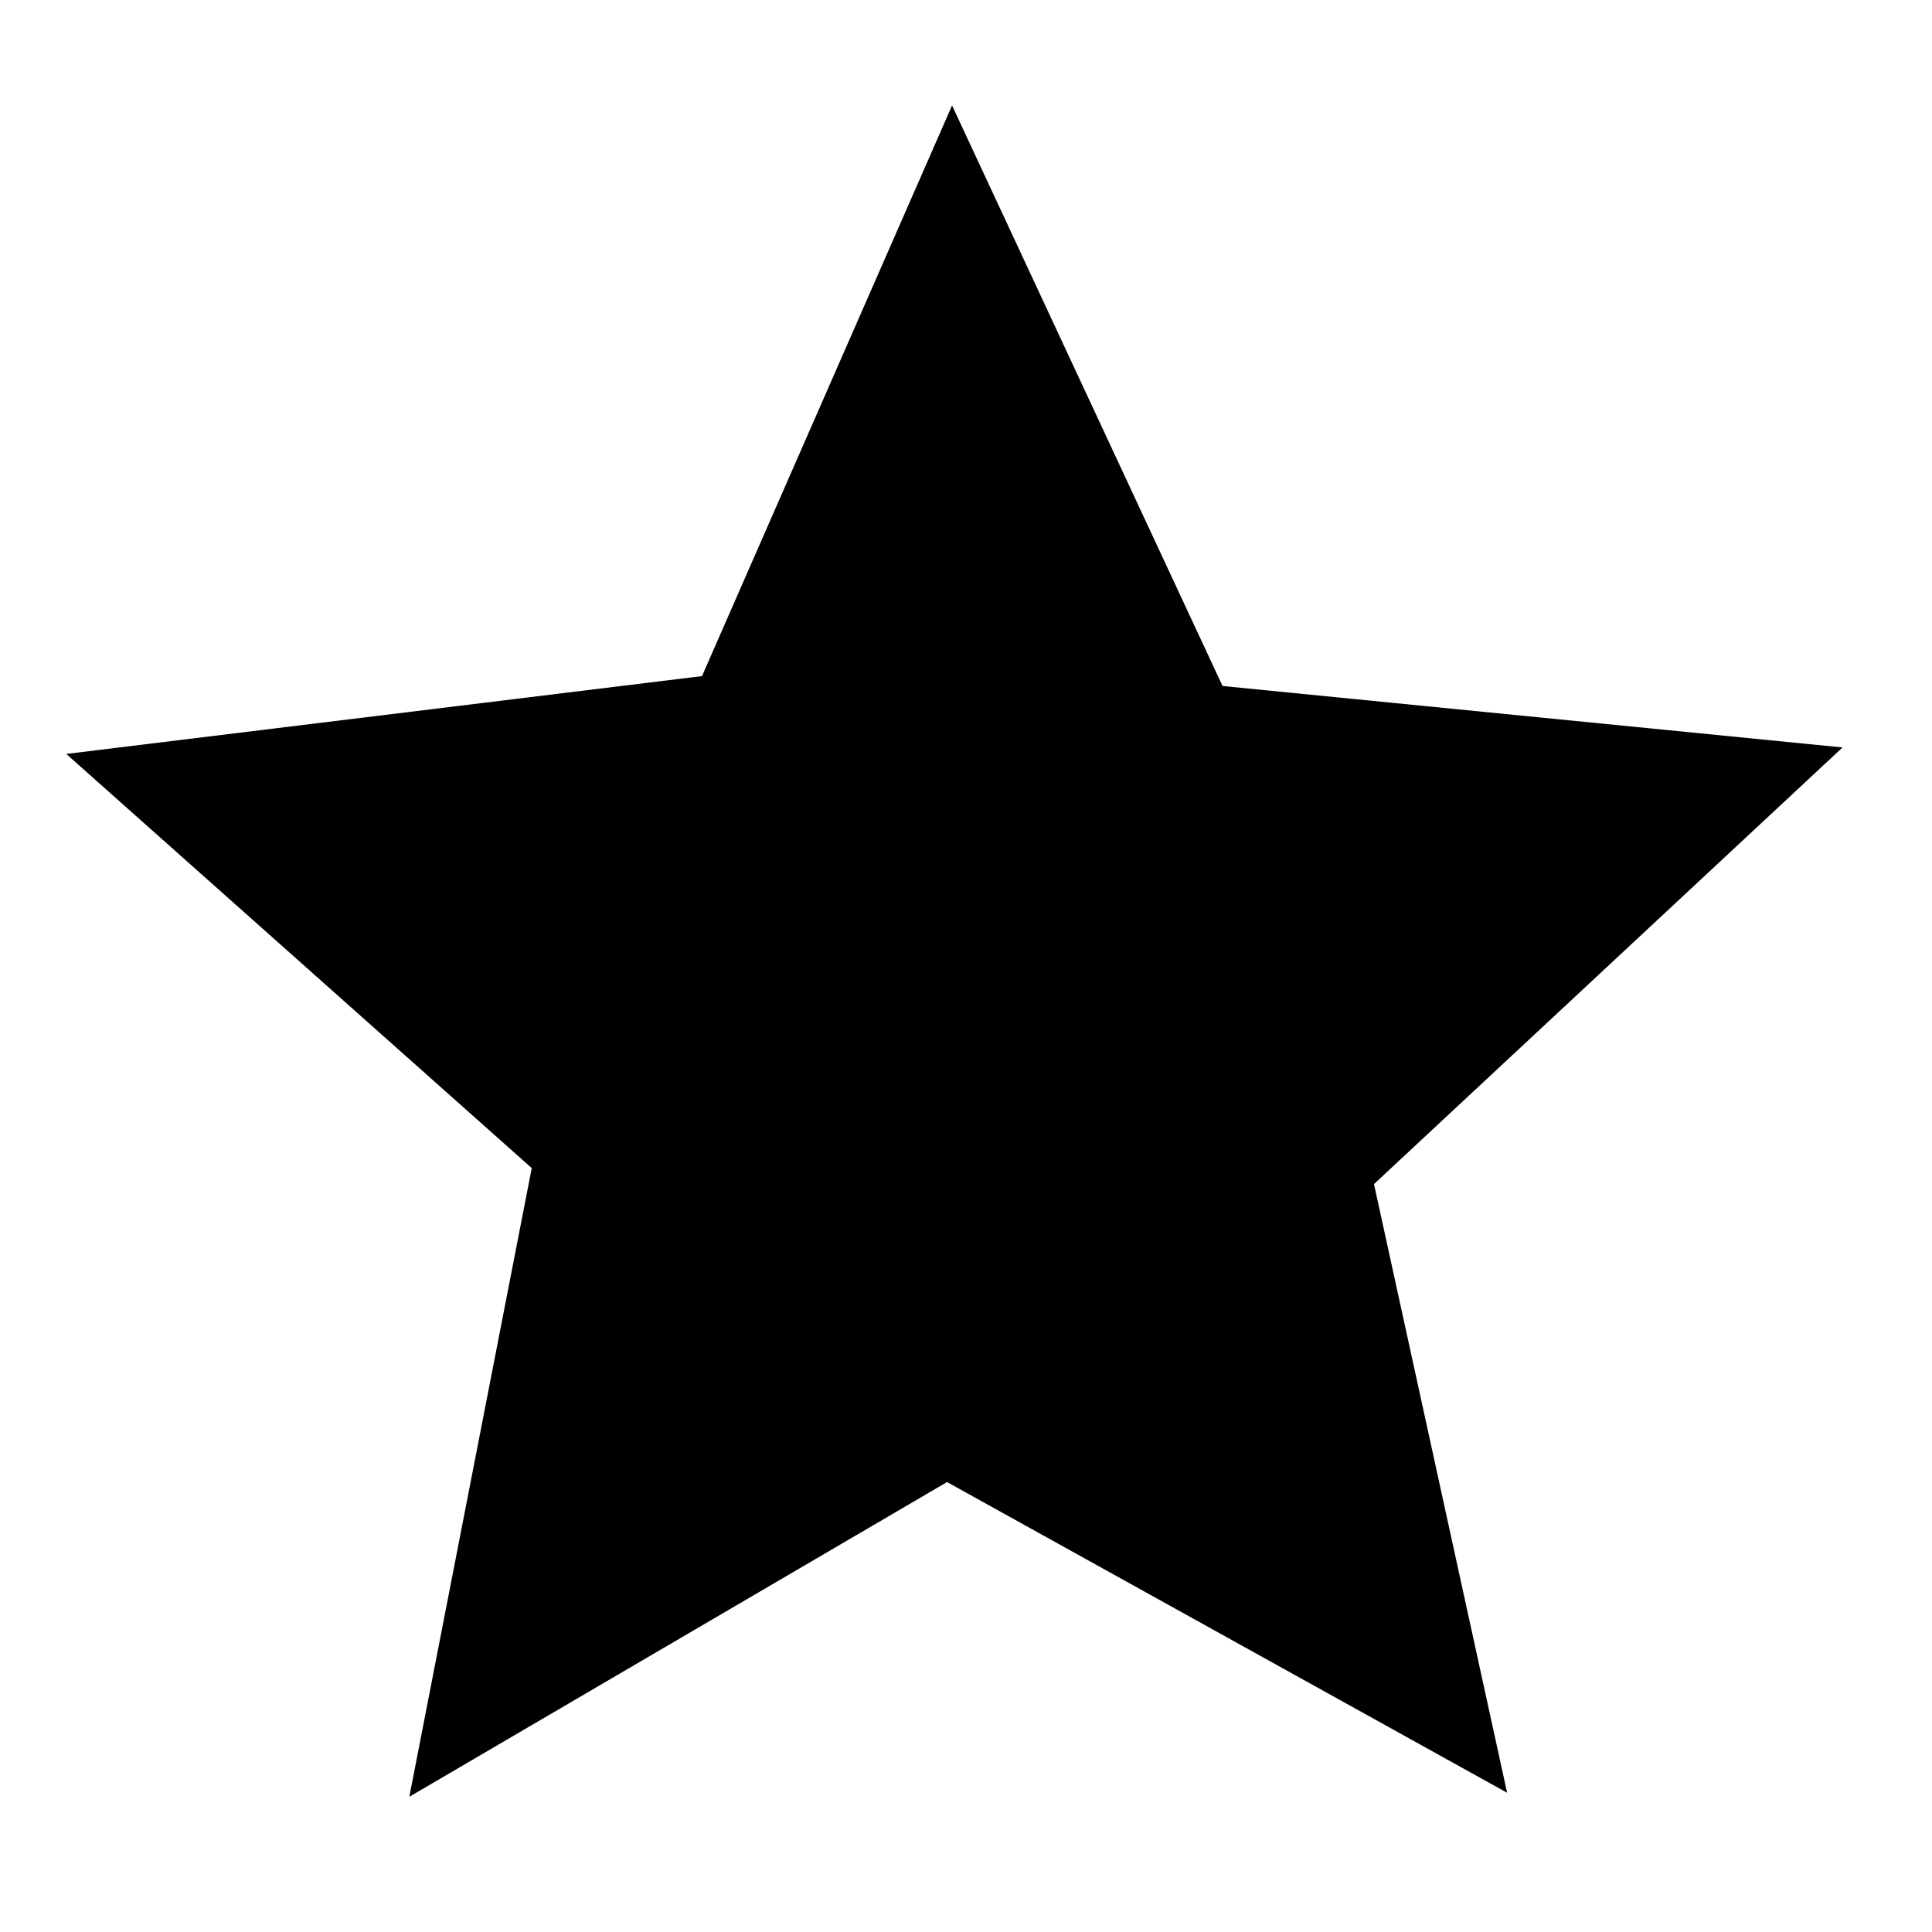 <?xml version="1.0" encoding="UTF-8" standalone="no"?>
<!-- Created with Inkscape (http://www.inkscape.org/) -->

<svg
   xmlns:dc="http://purl.org/dc/elements/1.1/"
   xmlns:cc="http://creativecommons.org/ns#"
   xmlns:rdf="http://www.w3.org/1999/02/22-rdf-syntax-ns#"
   xmlns:svg="http://www.w3.org/2000/svg"
   xmlns="http://www.w3.org/2000/svg"
   xmlns:xlink="http://www.w3.org/1999/xlink"
   xmlns:sodipodi="http://sodipodi.sourceforge.net/DTD/sodipodi-0.dtd"
   xmlns:inkscape="http://www.inkscape.org/namespaces/inkscape"
   width="32"
   height="32"
   id="svg2"
   version="1.1"
   inkscape:version="0.48.3.1 r9886"
   sodipodi:docname="favorite-active.svg"
   inkscape:export-filename="/home/tc1/git/btb/scanblog/static/img/favorite-active.png"
   inkscape:export-xdpi="67.5"
   inkscape:export-ydpi="67.5">
  <defs
     id="defs4">
    <linearGradient
       id="linearGradient3794">
      <stop
         style="stop-color:#df8437;stop-opacity:1;"
         offset="0"
         id="stop3796" />
      <stop
         style="stop-color:#dfd937;stop-opacity:1;"
         offset="1"
         id="stop3798" />
    </linearGradient>
    <linearGradient
       inkscape:collect="always"
       xlink:href="#linearGradient3794"
       id="linearGradient3800"
       x1="-37.388"
       y1="427.925"
       x2="339.797"
       y2="427.925"
       gradientUnits="userSpaceOnUse"
       spreadMethod="pad" />
    <filter
       id="filter3814"
       style="color-interpolation-filters:sRGB;"
       inkscape:label="Drop Shadow">
      <feFlood
         id="feFlood3816"
         flood-opacity="1"
         flood-color="rgb(0,0,0)"
         result="flood" />
      <feComposite
         in2="SourceGraphic"
         id="feComposite3818"
         in="flood"
         operator="in"
         result="composite1" />
      <feGaussianBlur
         id="feGaussianBlur3820"
         in="composite"
         stdDeviation="3"
         result="blur" />
      <feOffset
         id="feOffset3822"
         dx="0"
         dy="0"
         result="offset" />
      <feComposite
         in2="offset"
         id="feComposite3824"
         in="SourceGraphic"
         operator="over"
         result="fbSourceGraphic" />
      <feColorMatrix
         result="fbSourceGraphicAlpha"
         in="fbSourceGraphic"
         values="0 0 0 -1 0 0 0 0 -1 0 0 0 0 -1 0 0 0 0 1 0"
         id="feColorMatrix3924" />
      <feFlood
         id="feFlood3926"
         flood-opacity="1"
         flood-color="rgb(255,255,255)"
         result="flood"
         in="fbSourceGraphic" />
      <feComposite
         id="feComposite3928"
         in2="fbSourceGraphic"
         in="flood"
         operator="in"
         result="composite1" />
      <feGaussianBlur
         id="feGaussianBlur3930"
         in="composite"
         stdDeviation="20"
         result="blur" />
      <feOffset
         id="feOffset3932"
         dx="5"
         dy="0"
         result="offset" />
      <feComposite
         id="feComposite3934"
         in2="offset"
         in="fbSourceGraphic"
         operator="over"
         result="composite2" />
    </filter>
  </defs>
  <sodipodi:namedview
     id="base"
     pagecolor="#ffffff"
     bordercolor="#666666"
     borderopacity="1.0"
     inkscape:pageopacity="0.0"
     inkscape:pageshadow="2"
     inkscape:zoom="18.174953"
     inkscape:cx="14.984735"
     inkscape:cy="14.325805"
     inkscape:document-units="px"
     inkscape:current-layer="layer1"
     showgrid="false"
     inkscape:window-width="1357"
     inkscape:window-height="1389"
     inkscape:window-x="1200"
     inkscape:window-y="24"
     inkscape:window-maximized="0" />
  <g
     inkscape:label="Layer 1"
     inkscape:groupmode="layer"
     id="layer1"
     transform="translate(0,-1020.362)">
    <path
       sodipodi:type="star"
       style="fill:#000000;fill-opacity:1;fill-rule:nonzero;stroke:none"
       id="path2985-2"
       sodipodi:sides="5"
       sodipodi:cx="151.42857"
       sodipodi:cy="446.64789"
       sodipodi:r1="198.29889"
       sodipodi:r2="94.042676"
       sodipodi:arg1="0.93882208"
       sodipodi:arg2="1.5897831"
       inkscape:flatsided="false"
       inkscape:rounded="0"
       inkscape:randomized="0"
       d="M 268.571,606.648 149.643,540.674 35.459,607.5 61.453,474.005 -37.388,386.06 l 134.994,-16.53 53.098,-121.18 57.436,123.279 131.657,13.052 -99.496,92.72 z"
       inkscape:transform-center-x="0.01736643"
       inkscape:transform-center-y="-1.451429"
       transform="matrix(0.078,0,0,0.078,4.014,1002.737)" />
  </g>
</svg>
